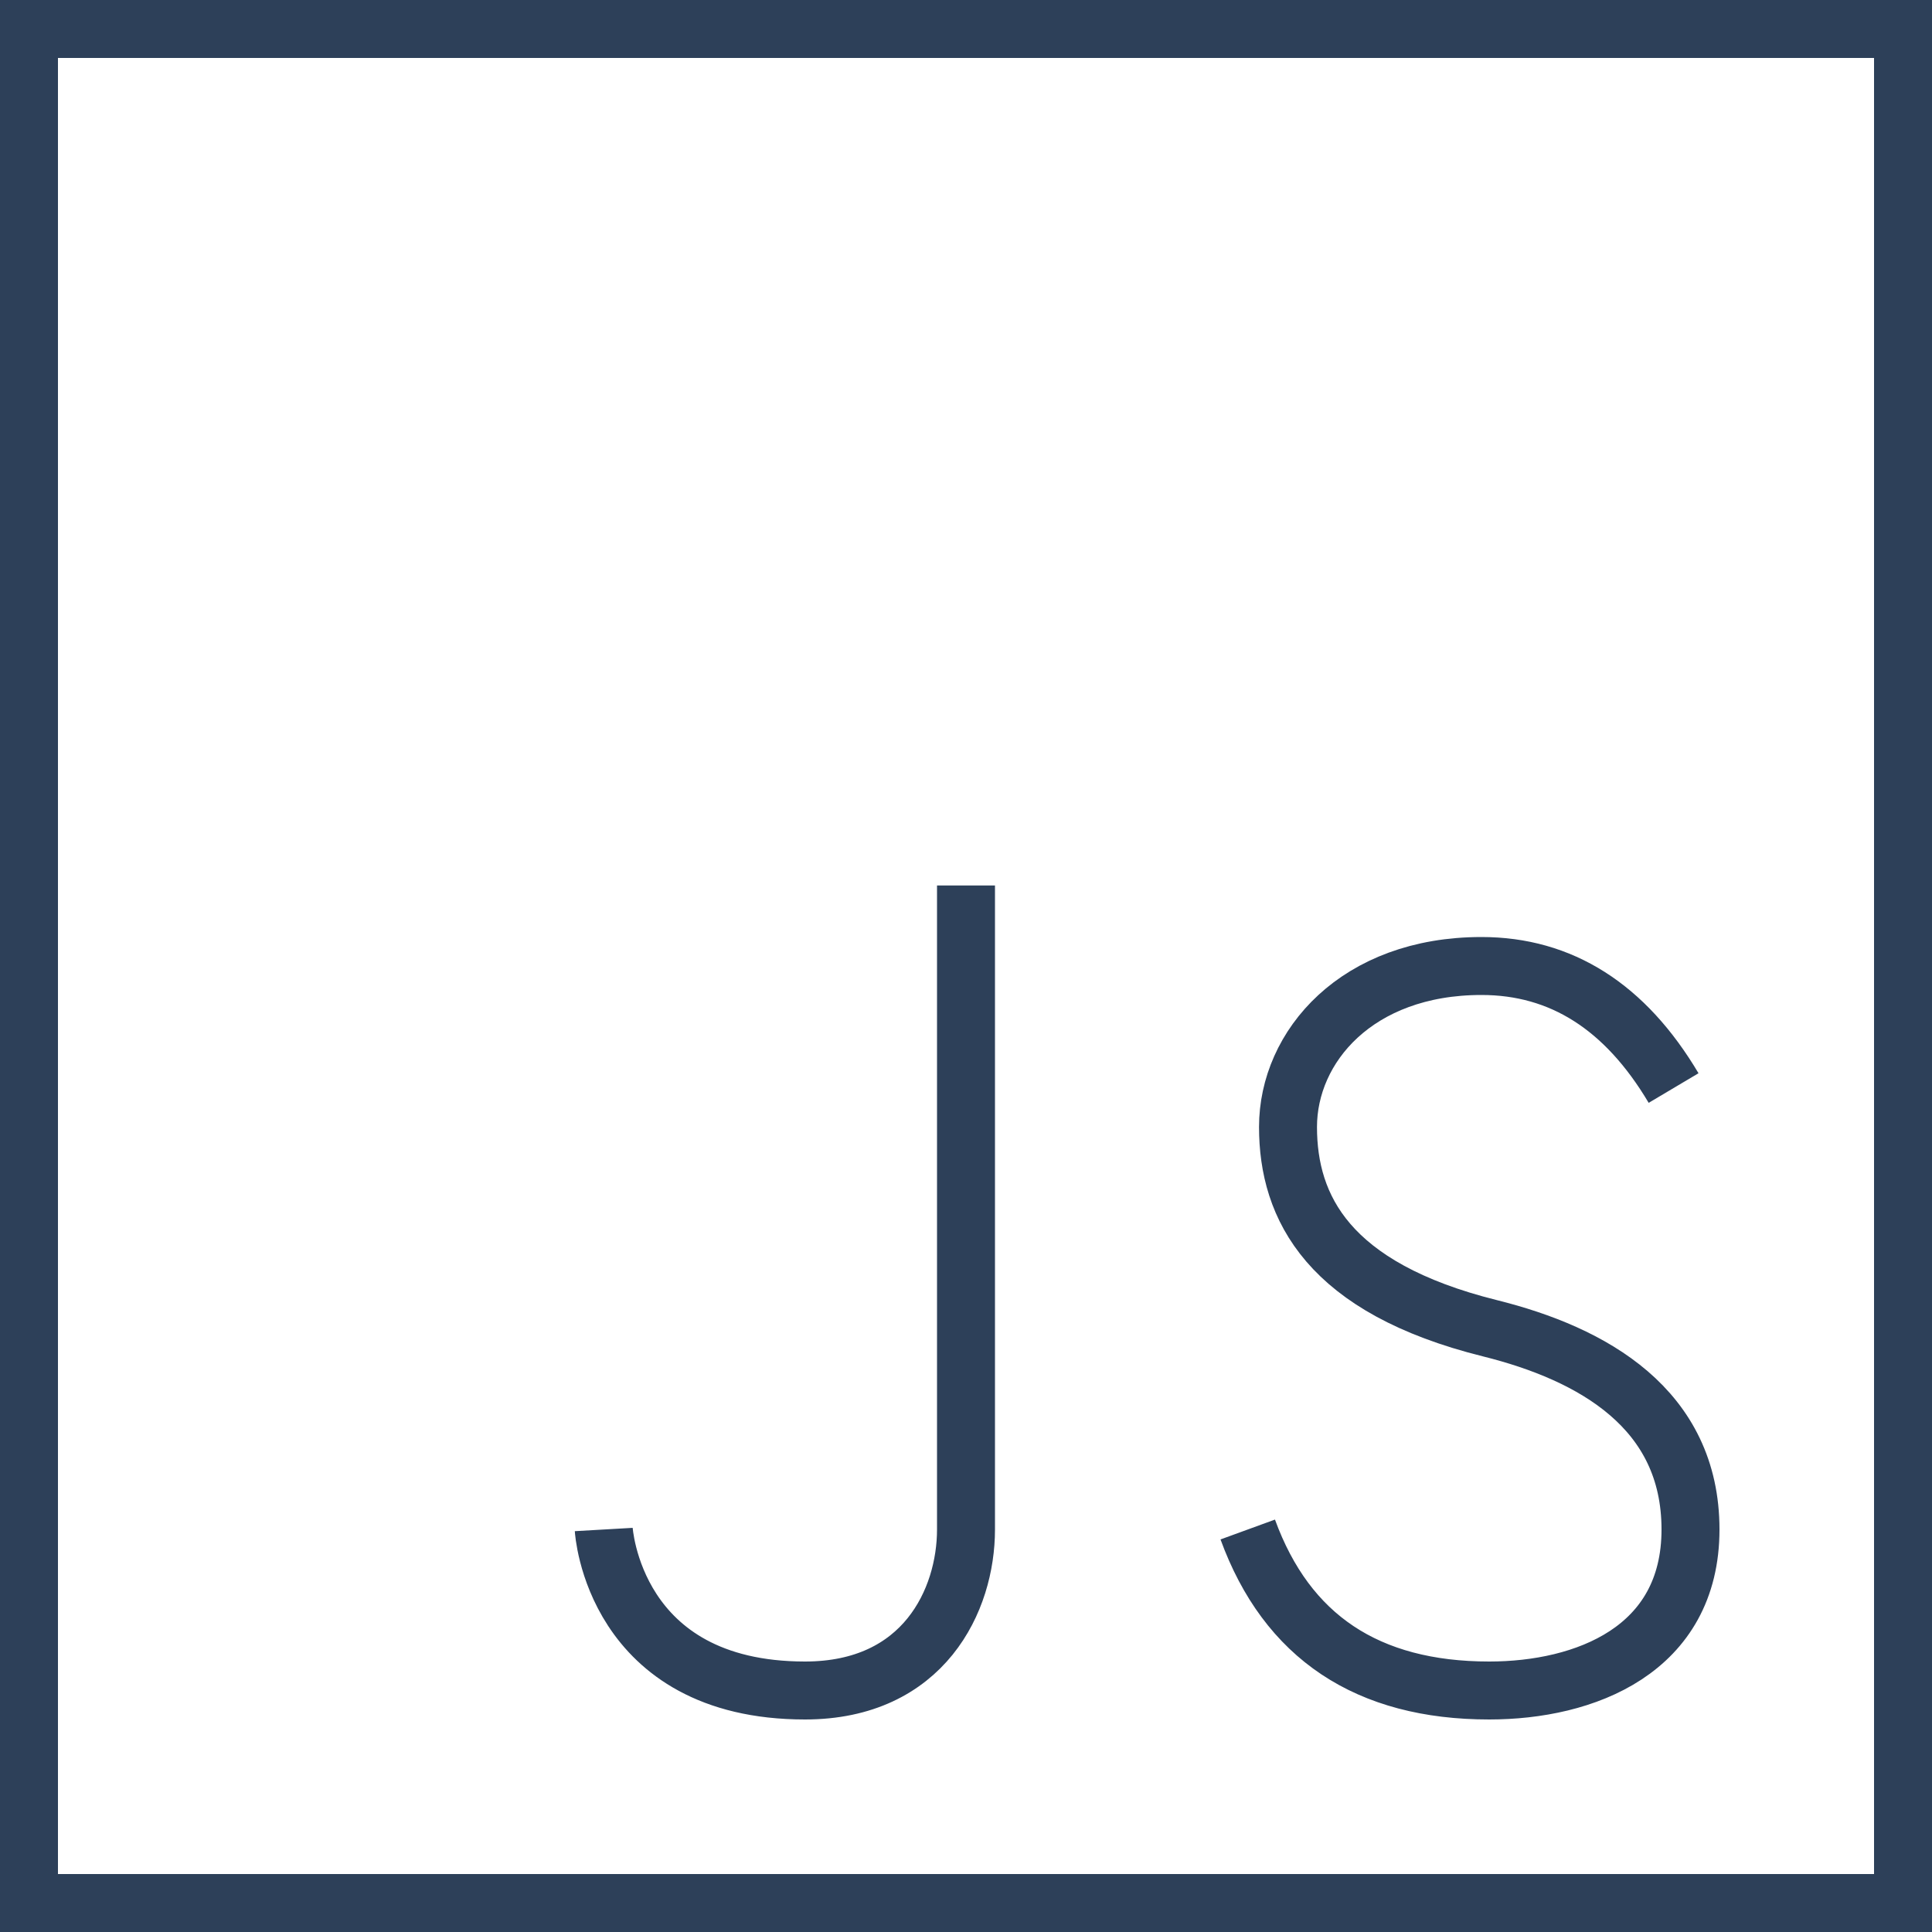 <svg width="100" height="100" viewBox="0 0 100 100" fill="none" xmlns="http://www.w3.org/2000/svg">
<g id="JAVASCRIPT-BLUE">
<path id="SHIELD" d="M1.5 1.5H98.5V98.5H1.5V1.5Z" stroke="#2D4059" stroke-width="3"/>
<path id="JS" d="M50 45.833C50 65.622 50 76.733 50 79.167C50 82.817 47.821 87.5 41.667 87.5C31.728 87.5 31.25 79.167 31.25 79.167M86.625 56.317C84.124 52.106 80.81 50 76.681 50C70.235 50 66.667 54.167 66.667 58.333C66.667 62.5 68.75 66.667 77.118 68.75C82.444 70.076 87.5 72.917 87.5 79.167C87.5 85.417 82.019 87.5 77.083 87.5C70.776 87.5 66.609 84.722 64.583 79.167" stroke="#2D4059" stroke-width="3"/>
</g>
</svg>

